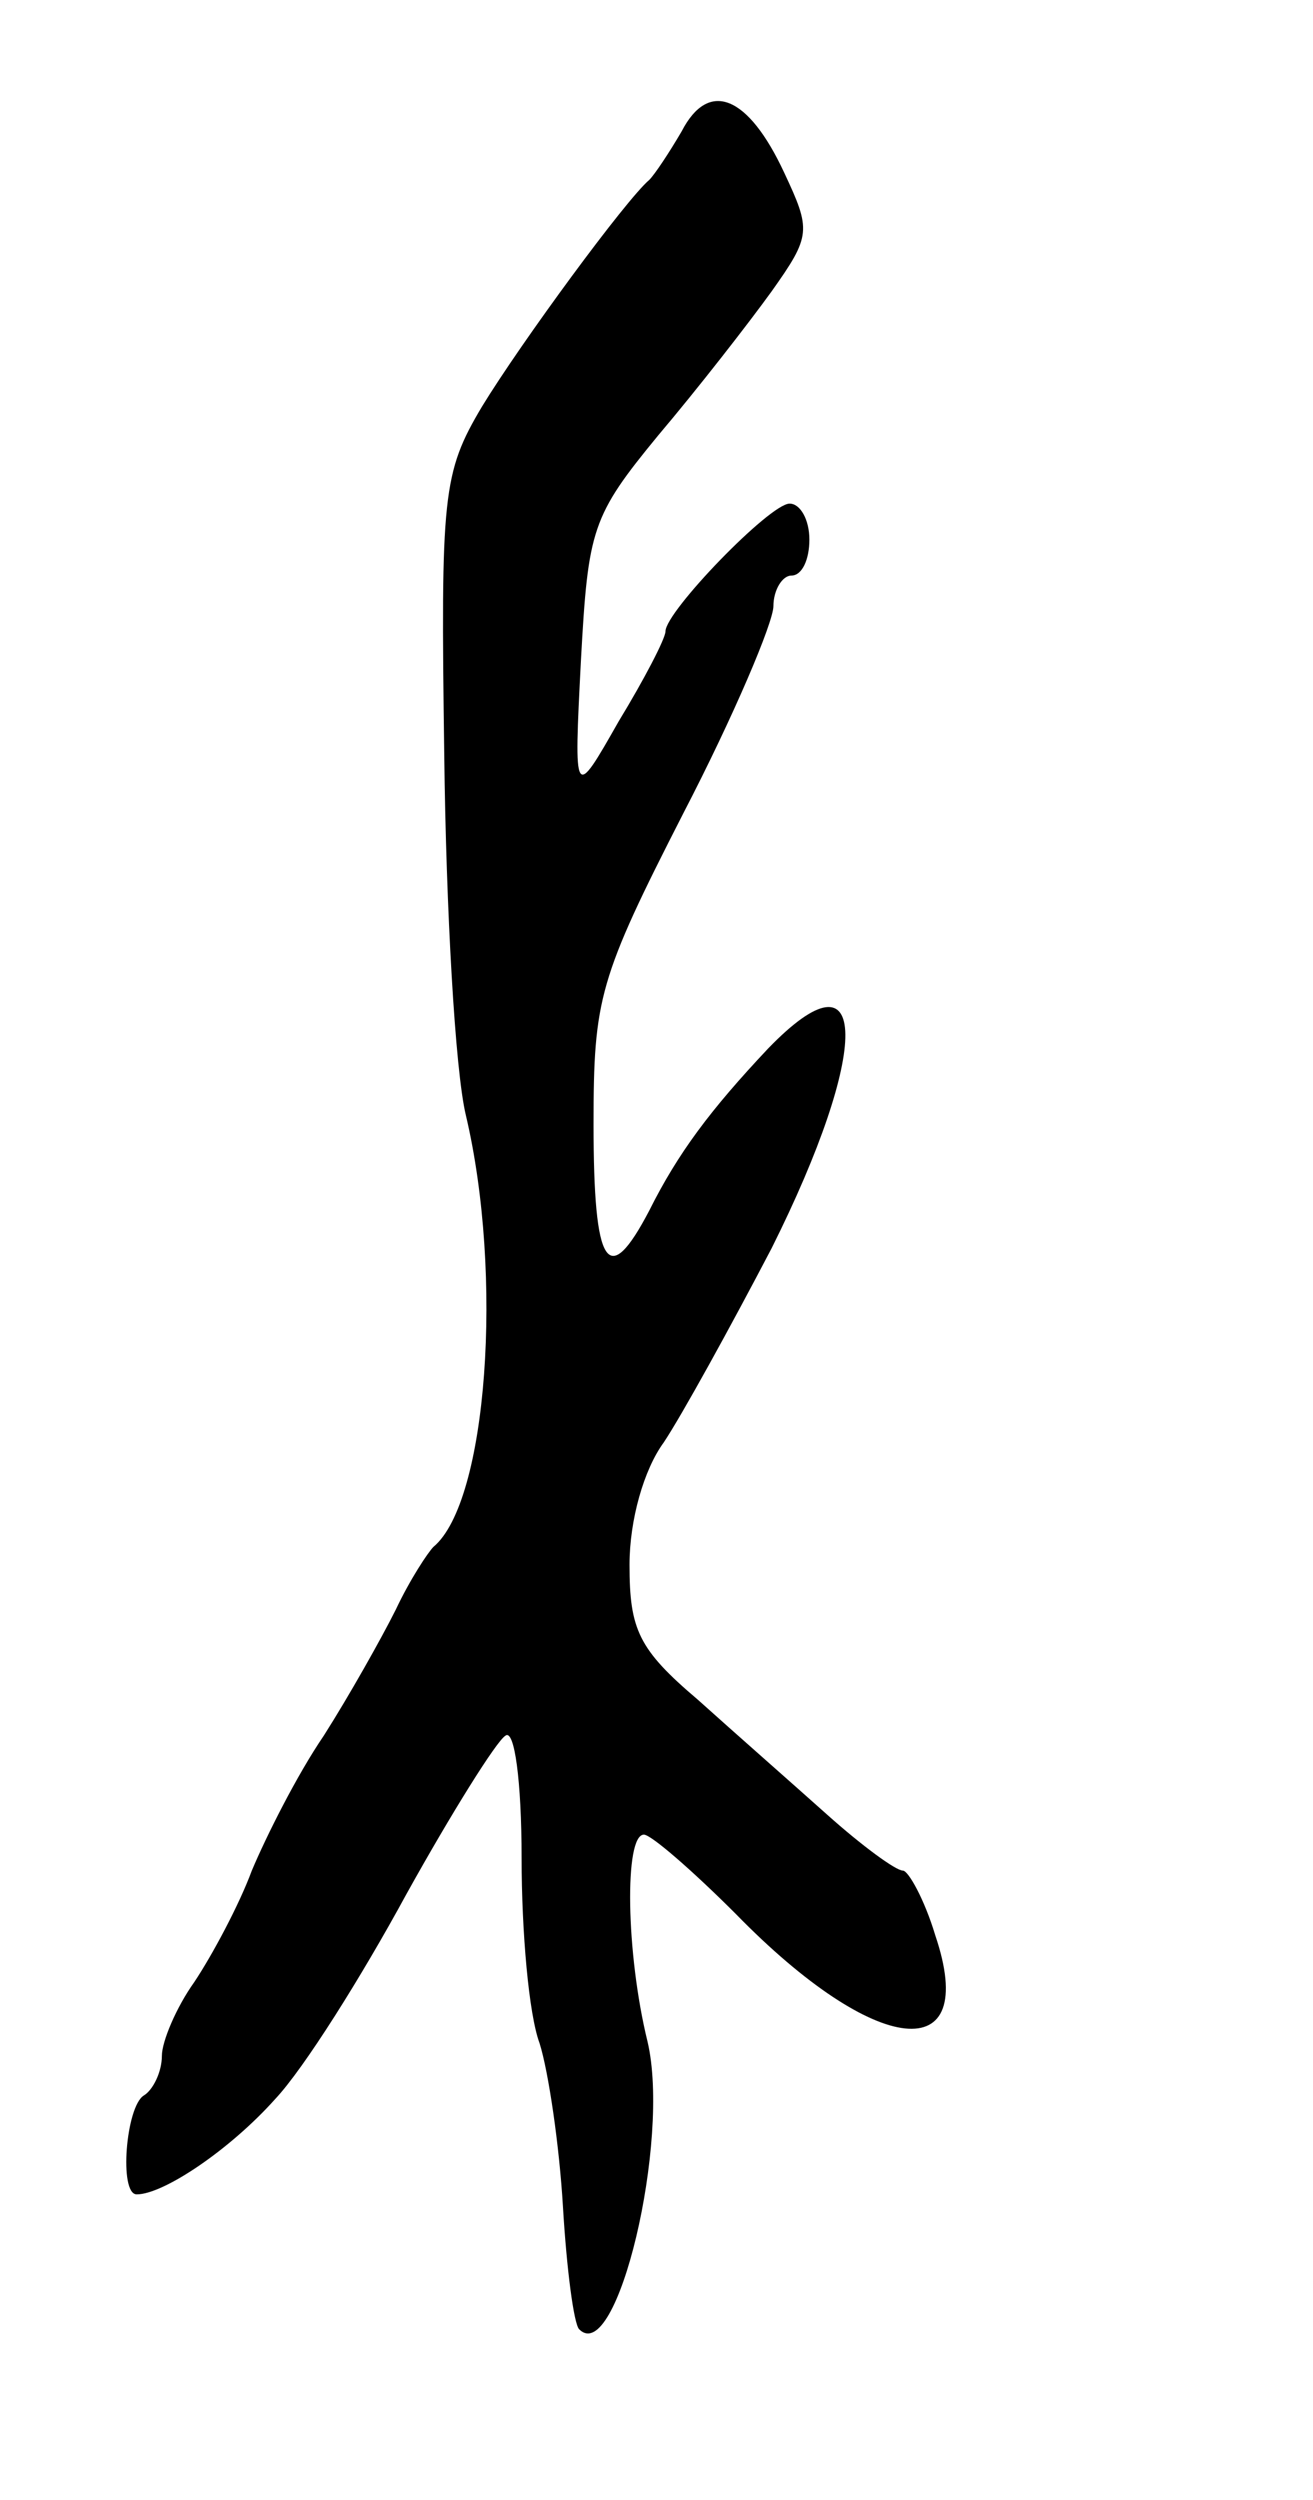 <svg version="1.0" xmlns="http://www.w3.org/2000/svg"
 width="73pt" height="139pt" viewBox="0 0 73 139"
 preserveAspectRatio="xMidYMid meet">
<g transform="translate(0,139) scale(0.1,-0.1)"
fill="#000000" stroke="none">
<path d="M379 1317 c-7 -12 -15 -24 -18 -27 -13 -11 -71 -90 -93 -126 -22 -37
-23 -49 -21 -194 1 -85 6 -175 12 -200 21 -89 12 -215 -18 -240 -3 -3 -13 -18
-21 -35 -8 -16 -26 -48 -40 -70 -15 -22 -32 -56 -40 -75 -7 -19 -22 -47 -32
-62 -10 -14 -18 -33 -18 -41 0 -9 -5 -19 -10 -22 -10 -6 -14 -55 -4 -55 15 0
52 25 77 53 16 17 48 68 73 114 25 45 50 85 55 88 5 4 9 -25 9 -68 0 -41 4
-87 10 -103 5 -16 11 -57 13 -91 2 -34 6 -65 9 -68 21 -21 51 105 38 160 -12
49 -13 115 -2 115 4 0 27 -20 51 -44 78 -80 136 -86 111 -12 -6 20 -15 36 -18
36 -4 0 -23 14 -42 31 -19 17 -52 46 -72 64 -33 28 -38 39 -38 75 0 25 8 53
19 68 10 15 37 64 60 108 55 110 55 170 -2 111 -32 -34 -50 -58 -66 -90 -23
-44 -31 -32 -31 48 0 70 3 81 50 173 28 54 50 106 50 115 0 9 5 17 10 17 6 0
10 9 10 20 0 11 -5 20 -11 20 -11 0 -69 -60 -69 -71 0 -4 -12 -27 -26 -50 -25
-44 -25 -44 -21 34 4 73 6 80 43 125 22 26 50 62 63 80 22 31 22 34 7 66 -20
43 -42 52 -57 23z"/>
</g>
</svg>
